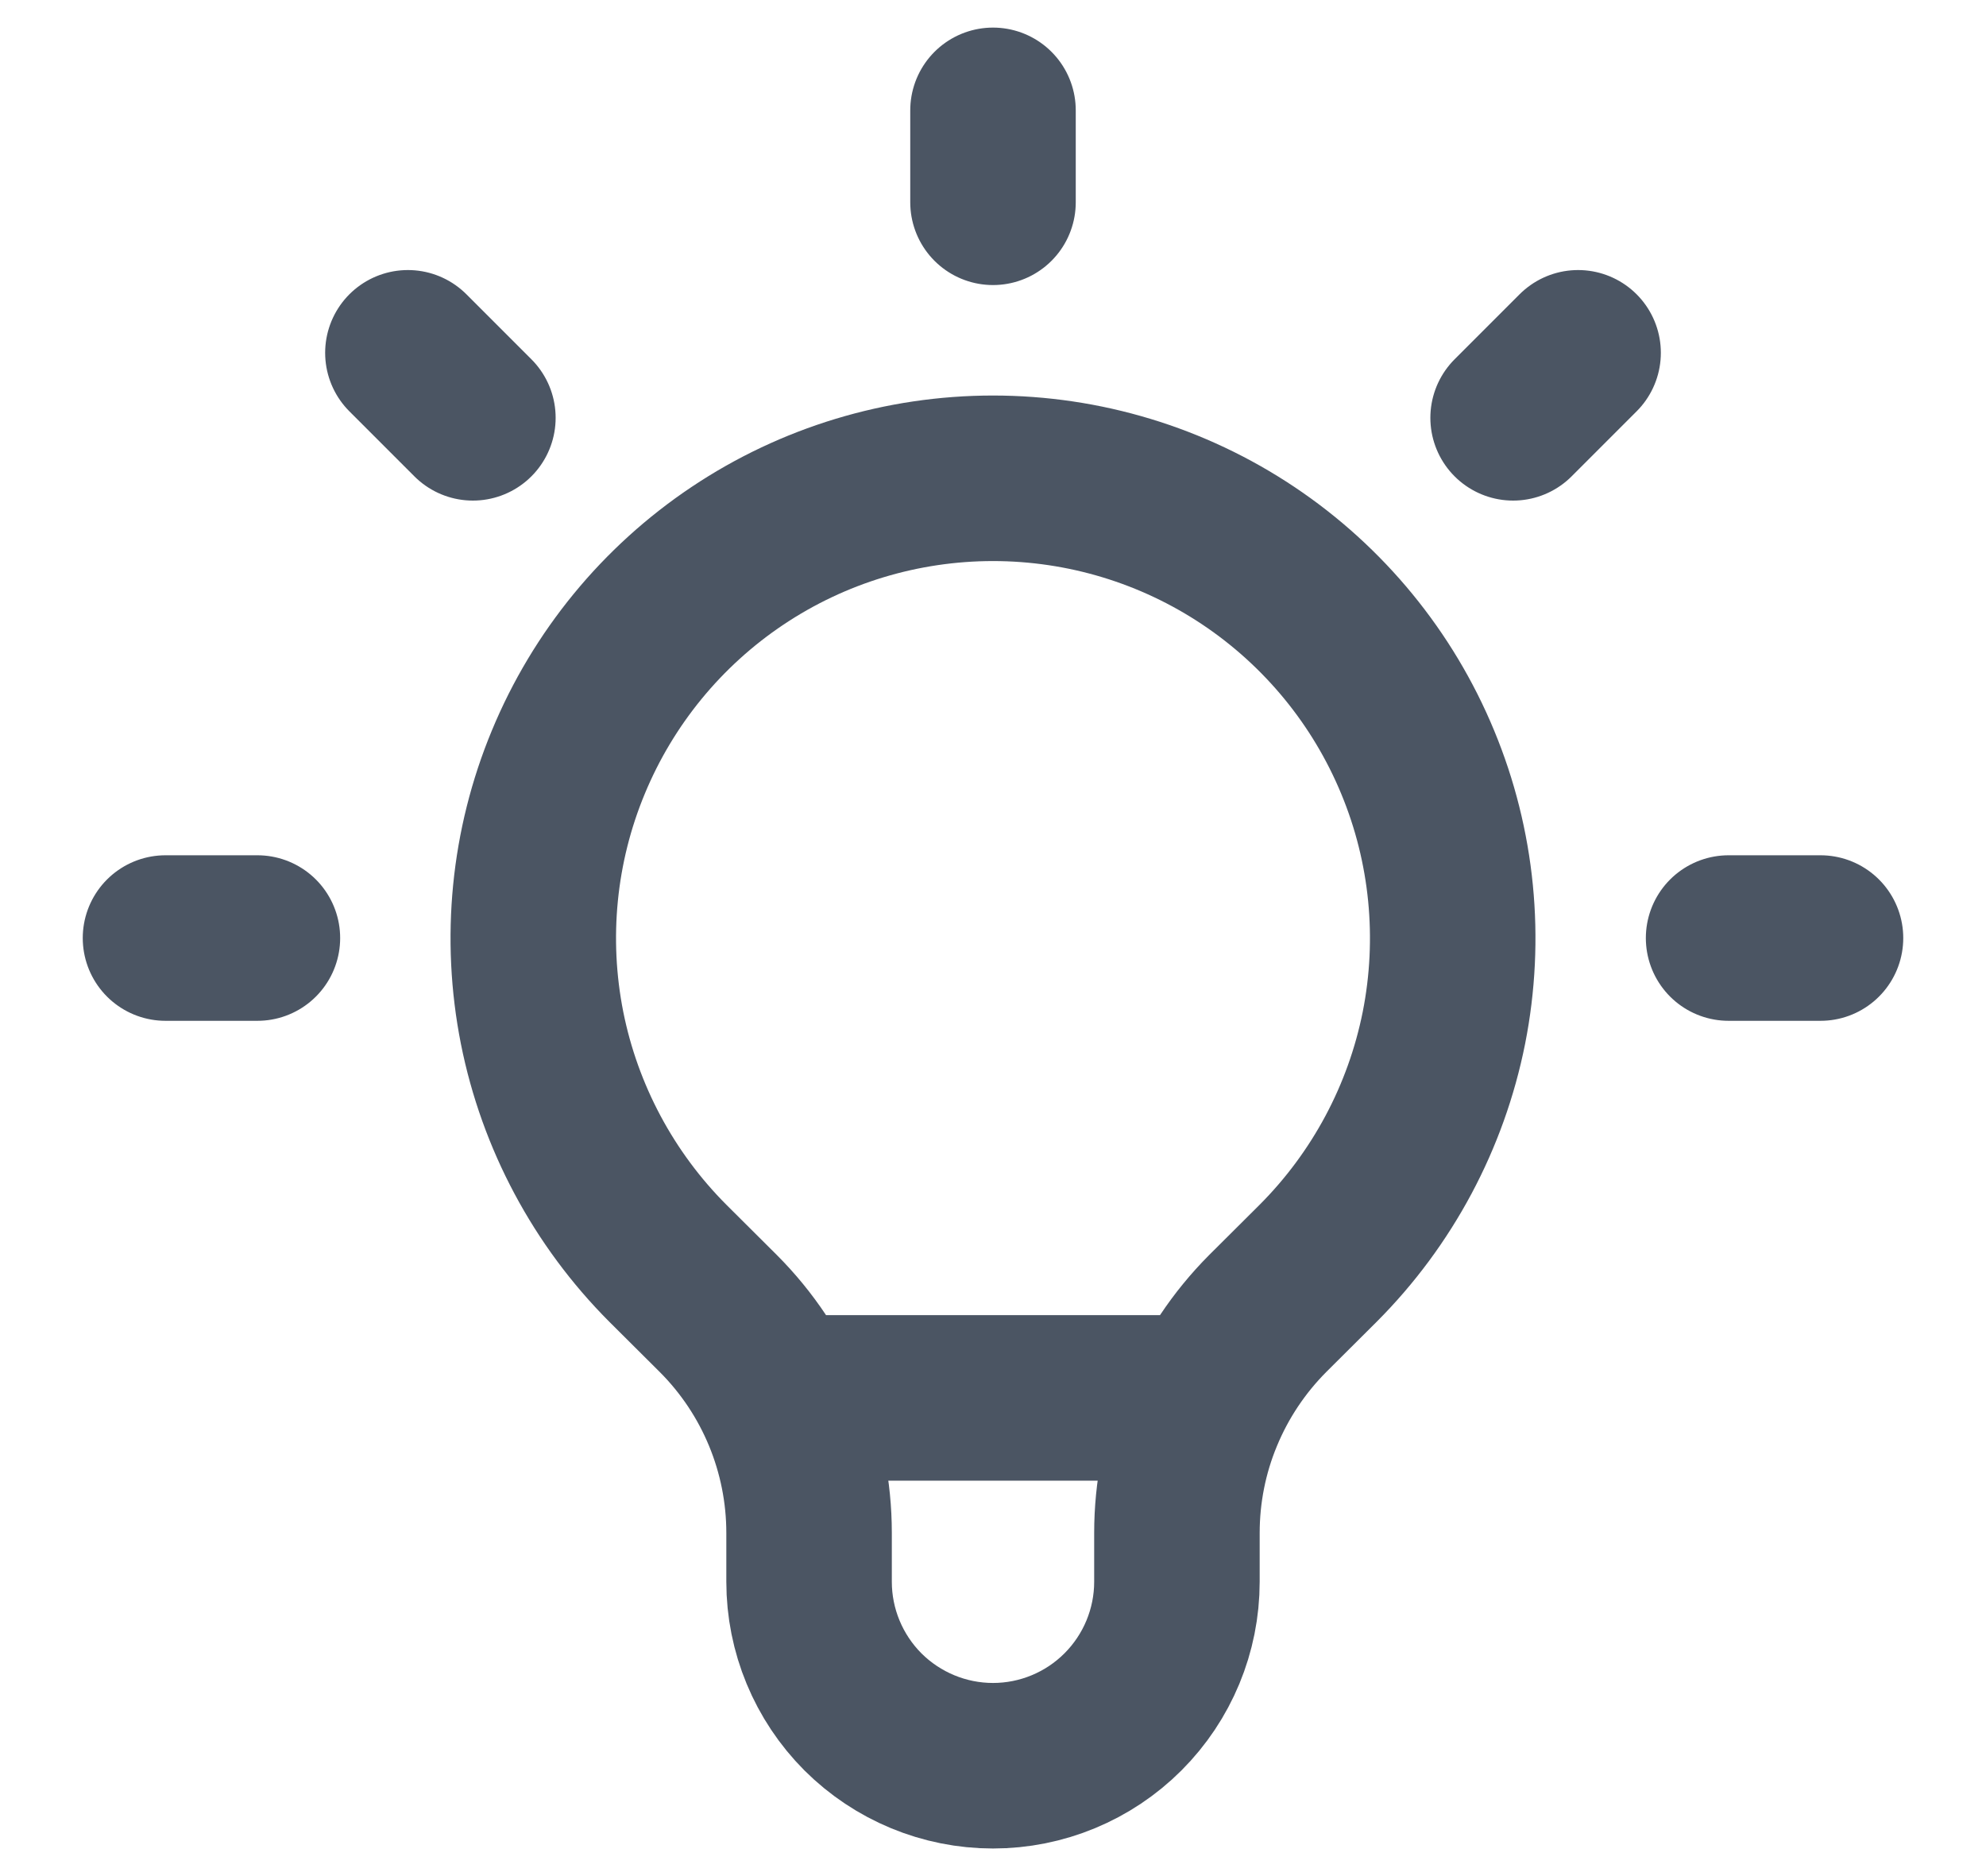 <svg
    width="18"
    height="17"
    viewBox="0 0 18 17"
    fill="none"
    xmlns="http://www.w3.org/2000/svg"
  >
    <path
      d="M7.053 12.667H10.947M9 1V1.833M14.303 3.197L13.714 3.786M16.5 8.5H15.667M2.333 8.5H1.5M4.286 3.786L3.697 3.197M6.053 11.447C5.471 10.864 5.074 10.121 4.913 9.313C4.753 8.505 4.835 7.667 5.151 6.906C5.466 6.145 6 5.494 6.685 5.036C7.37 4.578 8.176 4.334 9 4.334C9.824 4.334 10.63 4.578 11.315 5.036C12 5.494 12.534 6.145 12.849 6.906C13.165 7.667 13.247 8.505 13.087 9.313C12.926 10.121 12.529 10.864 11.947 11.447L11.49 11.902C11.229 12.164 11.022 12.474 10.881 12.815C10.739 13.156 10.667 13.522 10.667 13.891V14.333C10.667 14.775 10.491 15.199 10.178 15.512C9.866 15.824 9.442 16 9 16C8.558 16 8.134 15.824 7.821 15.512C7.509 15.199 7.333 14.775 7.333 14.333V13.891C7.333 13.145 7.037 12.429 6.51 11.902L6.053 11.447Z"
      stroke="#4B5563"
      stroke-width="1.5"
      stroke-linecap="round"
      stroke-linejoin="round"
    />
  </svg>